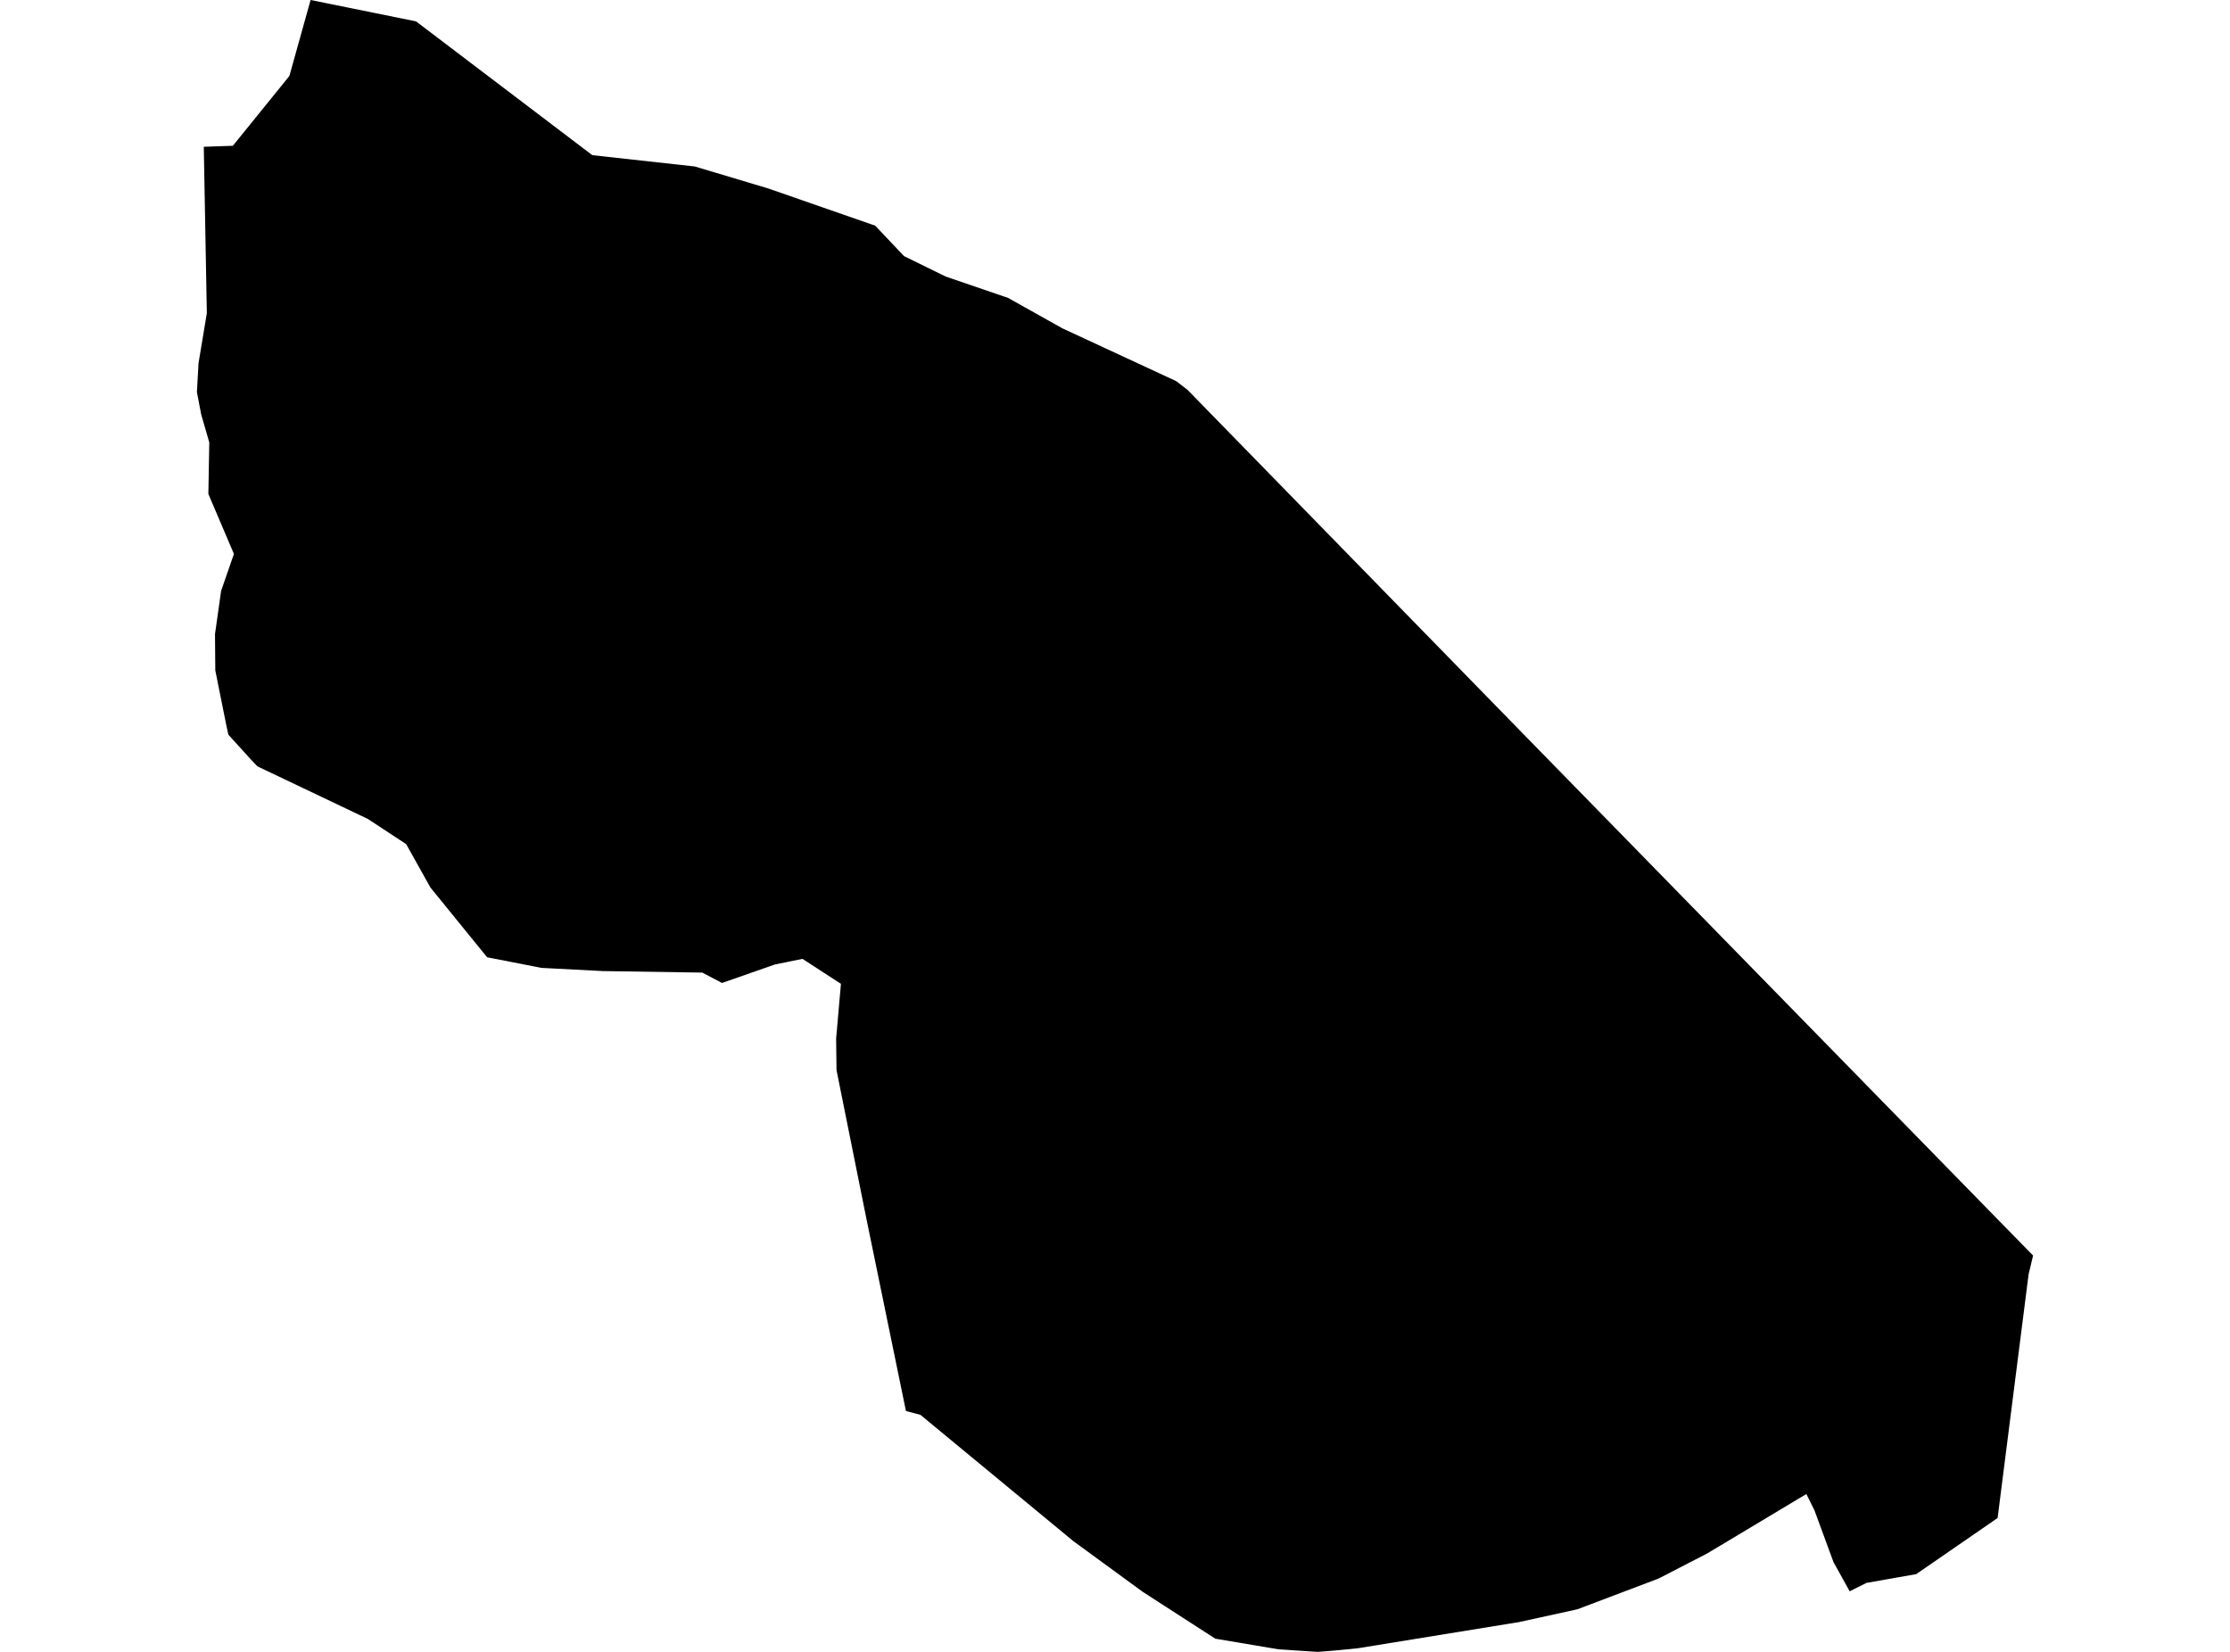 <?xml version='1.0'?>
<svg  baseProfile = 'tiny' width = '540' height = '400' stroke-linecap = 'round' stroke-linejoin = 'round' version='1.1' xmlns='http://www.w3.org/2000/svg'>
<path id='1925901001' title='1925901001'  d='M 284.825 92.292 287.577 94.416 368.545 177.398 484.021 295.553 492.316 304.032 491.226 308.595 483.726 367.58 464.015 381.176 451.97 383.3 447.906 385.332 443.99 378.276 439.371 365.714 437.413 361.779 413.398 376.17 401.982 382.063 401.28 382.377 381.957 389.692 367.64 392.832 367.104 392.906 328.772 399.132 323.064 399.686 320.09 399.926 319.074 400 309.616 399.39 294.283 396.804 276.66 385.425 259.923 373.195 222.884 342.604 219.374 341.662 209.861 295.405 202.564 259.123 202.471 251.512 203.635 238.23 194.325 232.19 187.674 233.538 174.835 238.027 170.069 235.515 145.962 235.145 131.091 234.369 117.956 231.802 104.231 214.917 98.356 204.406 89.046 198.291 62.352 185.582 60.93 184.104 55.295 177.897 54.741 175.311 52.136 162.342 52.063 153.549 53.54 143.093 56.644 134.134 50.455 119.614 50.677 107.126 48.719 100.365 47.684 94.952 48.072 87.951 50.086 75.851 49.347 35.542 56.385 35.302 70.074 18.399 75.209 0 100.739 5.172 143.431 37.574 168.24 40.309 186.012 45.629 211.93 54.644 218.912 62.015 228.999 66.965 244.11 72.138 257.263 79.509 284.825 92.292 Z' />
</svg>